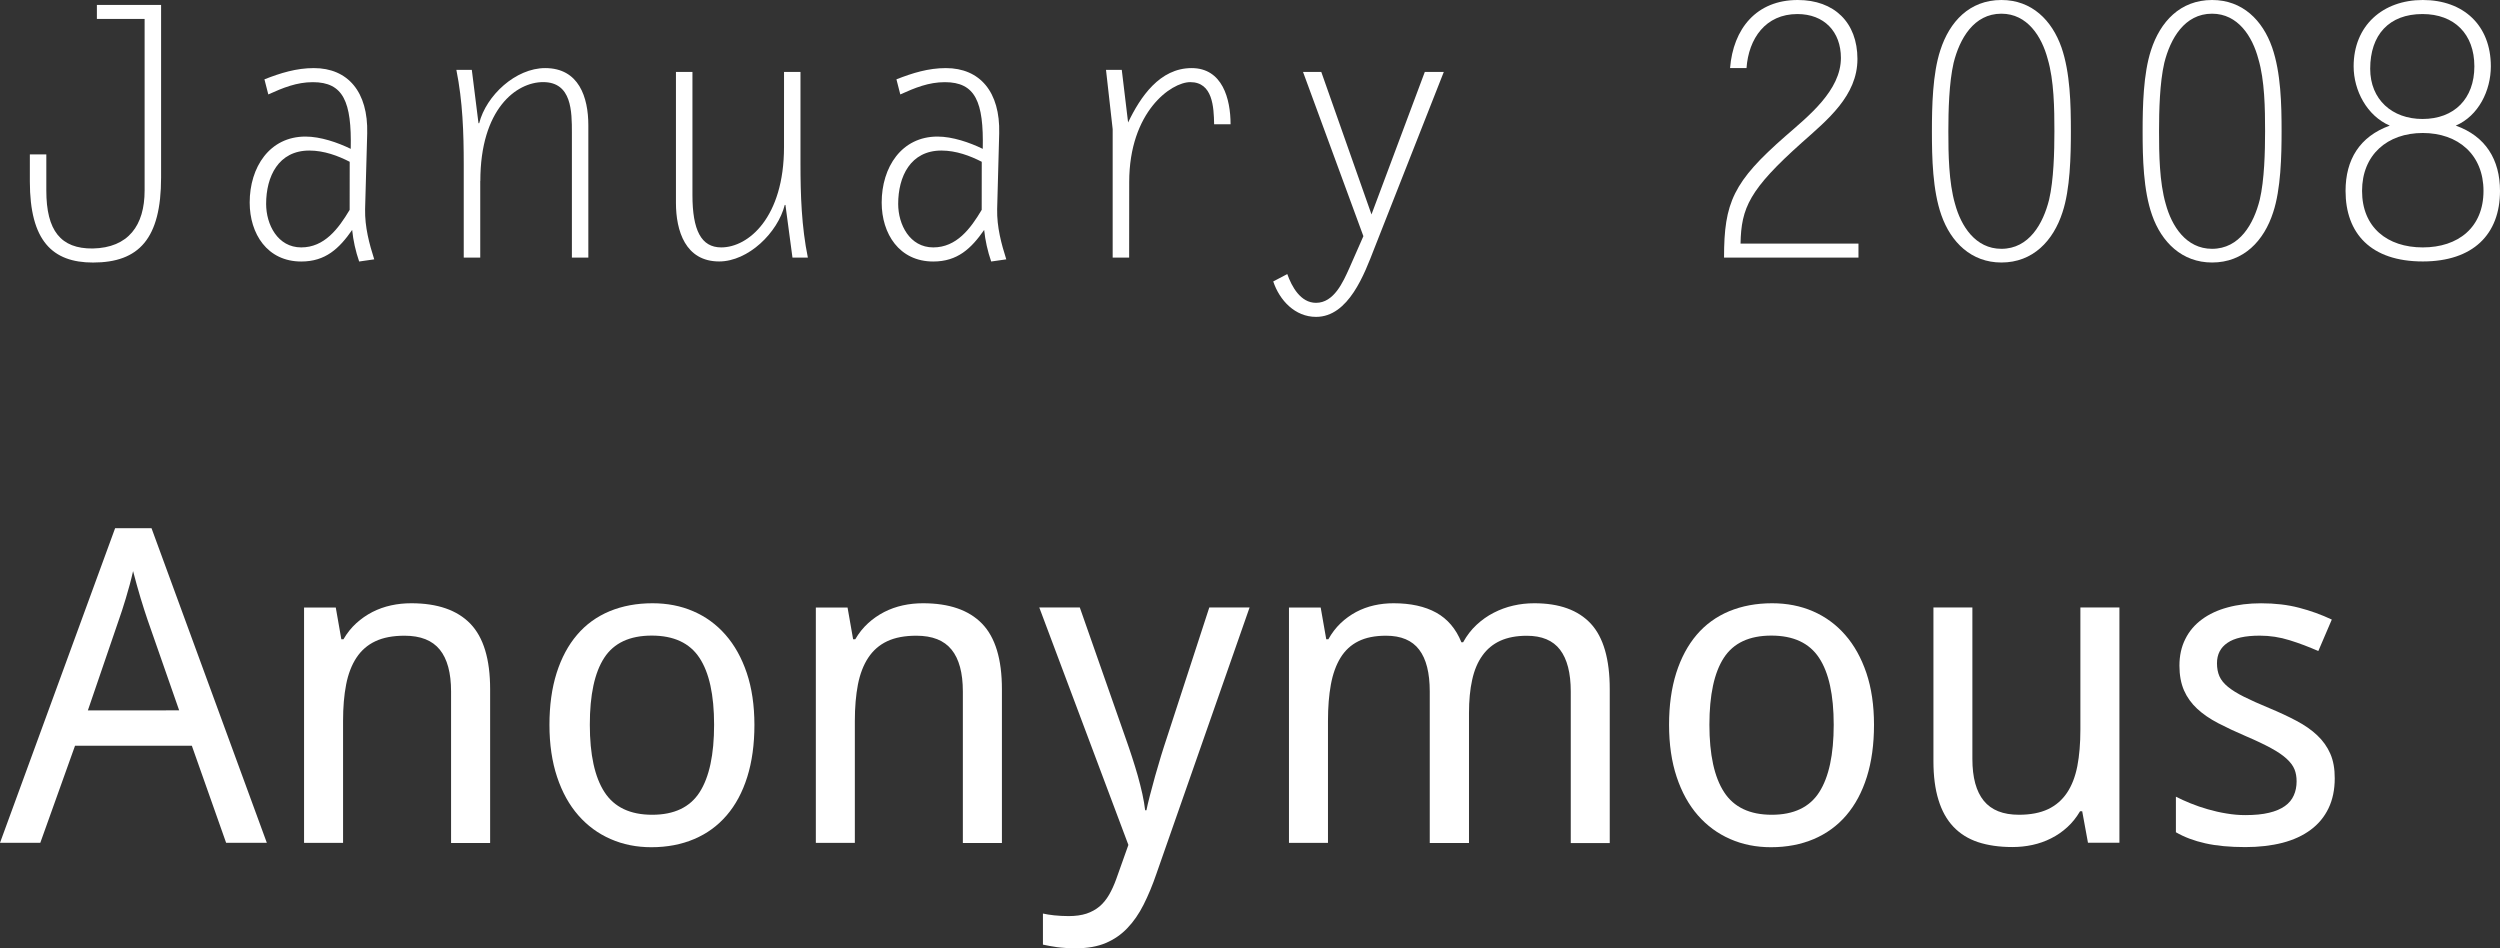 <?xml version="1.0" encoding="utf-8"?>
<!-- Generator: Adobe Illustrator 15.0.0, SVG Export Plug-In . SVG Version: 6.00 Build 0)  -->
<!DOCTYPE svg PUBLIC "-//W3C//DTD SVG 1.1//EN" "http://www.w3.org/Graphics/SVG/1.1/DTD/svg11.dtd">
<svg version="1.1" id="Layer_1" xmlns="http://www.w3.org/2000/svg" xmlns:xlink="http://www.w3.org/1999/xlink" x="0px" y="0px"
	 width="85.436px" height="32.407px" viewBox="0 0 85.436 32.407" enable-background="new 0 0 85.436 32.407" xml:space="preserve">
<rect x="0" y="0" width="85.436" height="32.407" fill="#333333" stroke="none"/>
<path fill="#FFFFFF" d="M3.311,0.168v0.48h1.631v5.865c0,1.187-0.552,1.955-1.774,1.979C2.075,8.503,1.583,7.88,1.583,6.513V5.277
	H1.02v0.924c0,2.027,0.769,2.771,2.159,2.771c1.57,0,2.326-0.815,2.326-2.902V0.168H3.311z"/>
<path fill="#FFFFFF" d="M12.789,8.863c-0.168-0.528-0.324-1.104-0.312-1.715l0.072-2.59c0.036-1.416-0.659-2.231-1.823-2.231
	c-0.6,0-1.139,0.168-1.689,0.384l0.132,0.516c0.504-0.228,0.972-0.419,1.522-0.419c1.043,0,1.331,0.671,1.295,2.279
	c-0.443-0.216-1.03-0.42-1.547-0.42c-1.224,0-1.906,1.043-1.906,2.255c0,1.067,0.6,2.015,1.763,2.015
	c0.828,0,1.296-0.443,1.739-1.079c0.035,0.359,0.119,0.731,0.239,1.079L12.789,8.863z M11.949,7.172
	c-0.385,0.647-0.863,1.283-1.655,1.283c-0.804,0-1.199-0.78-1.199-1.487c0-0.936,0.42-1.823,1.476-1.823
	c0.505,0,0.983,0.18,1.38,0.384L11.949,7.172L11.949,7.172z"/>
<path fill="#FFFFFF" d="M16.415,6.188c0-2.47,1.234-3.382,2.146-3.382c0.983,0,0.983,1.007,0.983,1.739v4.258h0.562V4.282
	c0-0.959-0.322-1.955-1.475-1.955c-1.008,0-2.016,0.936-2.255,1.883h-0.024l-0.228-1.823h-0.528c0.217,1.08,0.252,2.159,0.252,3.238
	v3.178h0.564V6.188H16.415z"/>
<path fill="#FFFFFF" d="M26.793,5.025c0,2.399-1.212,3.43-2.146,3.43c-0.684,0-0.983-0.588-0.983-1.787v-4.21H23.1v4.474
	c0,0.959,0.324,2.003,1.477,2.003c0.994,0,2.003-0.983,2.241-1.931h0.024l0.24,1.799h0.526c-0.216-1.056-0.252-2.135-0.252-3.214
	V2.458h-0.562L26.793,5.025L26.793,5.025z"/>
<path fill="#FFFFFF" d="M34.389,8.863c-0.168-0.528-0.324-1.104-0.312-1.715l0.07-2.59c0.036-1.416-0.658-2.231-1.822-2.231
	c-0.601,0-1.14,0.168-1.69,0.384l0.132,0.516c0.504-0.228,0.972-0.419,1.523-0.419c1.043,0,1.331,0.671,1.295,2.279
	c-0.443-0.216-1.031-0.42-1.547-0.42c-1.225,0-1.907,1.043-1.907,2.255c0,1.067,0.6,2.015,1.763,2.015
	c0.828,0,1.296-0.443,1.739-1.079c0.036,0.359,0.12,0.731,0.24,1.079L34.389,8.863z M33.549,7.172
	c-0.384,0.647-0.863,1.283-1.655,1.283c-0.804,0-1.199-0.78-1.199-1.487c0-0.936,0.421-1.823,1.477-1.823
	c0.504,0,0.982,0.18,1.379,0.384L33.549,7.172L33.549,7.172z"/>
<path fill="#FFFFFF" d="M38.59,6.225c0-2.411,1.438-3.418,2.087-3.418c0.768,0,0.804,0.852,0.815,1.439h0.562
	c0-0.863-0.275-1.919-1.331-1.919c-1.091,0-1.751,0.983-2.171,1.859l-0.216-1.799h-0.539l0.228,2.027v4.39h0.563L38.59,6.225
	L38.59,6.225z"/>
<path fill="#FFFFFF" d="M48.692,2.458l-1.822,4.87l-1.716-4.87H44.53l2.063,5.613l-0.48,1.091c-0.216,0.479-0.526,1.187-1.139,1.187
	c-0.528,0-0.828-0.551-0.982-0.983l-0.48,0.252c0.217,0.648,0.744,1.211,1.464,1.211c1.115,0,1.655-1.475,1.99-2.338l2.375-6.033
	H48.692z"/>
<path fill="#FFFFFF" d="M59.482,8.324c0.023-1.224,0.301-1.847,2.1-3.454c0.862-0.768,1.895-1.595,1.895-2.854
	C63.476,0.768,62.685,0,61.437,0c-1.415,0-2.206,0.983-2.313,2.327h0.562c0.072-1.007,0.648-1.847,1.739-1.847
	c0.912,0,1.487,0.6,1.487,1.499c0,1.115-1.115,1.991-1.884,2.663c-1.799,1.571-2.11,2.279-2.11,4.162h4.594v-0.48H59.482z"/>
<path fill="#FFFFFF" d="M70.771,4.486c0-0.912-0.022-2.003-0.322-2.867C70.124,0.696,69.44,0,68.397,0
	c-1.092,0-1.774,0.744-2.087,1.715c-0.265,0.804-0.288,1.919-0.288,2.771c0,0.911,0.023,2.015,0.323,2.866
	c0.324,0.923,1.021,1.619,2.052,1.619c1.079,0,1.774-0.744,2.087-1.715C70.748,6.464,70.771,5.325,70.771,4.486z M70.208,4.486
	c0,0.708-0.024,1.667-0.181,2.338c-0.203,0.816-0.684,1.679-1.631,1.679c-0.888,0-1.38-0.779-1.584-1.535
	c-0.216-0.744-0.228-1.715-0.228-2.482c0-0.708,0.023-1.655,0.18-2.339c0.204-0.815,0.685-1.679,1.632-1.679
	c0.888,0,1.379,0.78,1.583,1.547C70.196,2.747,70.208,3.718,70.208,4.486z"/>
<path fill="#FFFFFF" d="M77.972,4.486c0-0.912-0.023-2.003-0.324-2.867C77.324,0.696,76.641,0,75.597,0
	c-1.091,0-1.773,0.744-2.087,1.715c-0.264,0.804-0.287,1.919-0.287,2.771c0,0.911,0.023,2.015,0.323,2.866
	c0.324,0.923,1.02,1.619,2.051,1.619c1.08,0,1.775-0.744,2.087-1.715C77.947,6.464,77.972,5.325,77.972,4.486z M77.408,4.486
	c0,0.708-0.024,1.667-0.182,2.338c-0.203,0.816-0.684,1.679-1.631,1.679c-0.888,0-1.379-0.779-1.583-1.535
	c-0.216-0.744-0.228-1.715-0.228-2.482c0-0.708,0.022-1.655,0.18-2.339c0.204-0.815,0.684-1.679,1.631-1.679
	c0.888,0,1.38,0.78,1.583,1.547C77.396,2.747,77.408,3.718,77.408,4.486z"/>
<path fill="#FFFFFF" d="M80.722,6.524c0-1.235,0.864-1.979,2.075-1.979s2.075,0.744,2.075,1.979c0,1.248-0.864,1.931-2.075,1.931
	S80.722,7.772,80.722,6.524z M84.56,2.267c0,1.103-0.684,1.799-1.773,1.799c-1.032,0-1.787-0.66-1.787-1.715
	c0-1.163,0.646-1.871,1.787-1.871C83.876,0.48,84.56,1.164,84.56,2.267z M81.669,4.293c-1.031,0.372-1.511,1.164-1.511,2.231
	c0,1.451,0.862,2.411,2.639,2.411c1.715,0,2.639-0.923,2.639-2.411c0-1.067-0.492-1.871-1.512-2.231
	c0.78-0.335,1.199-1.199,1.199-2.026C85.123,0.864,84.188,0,82.797,0c-1.367,0-2.363,0.875-2.363,2.267
	C80.434,3.094,80.89,3.958,81.669,4.293z"/>
<path fill="#FFFFFF" d="M9.119,28.803L5.178,18.051H3.934L0,28.803h1.377l1.187-3.318h3.992l1.172,3.318H9.119z M3.003,24.277
	l1.062-3.104c0.029-0.084,0.065-0.188,0.106-0.312c0.042-0.124,0.085-0.261,0.128-0.41c0.045-0.148,0.088-0.304,0.133-0.465
	c0.043-0.16,0.082-0.316,0.116-0.469c0.04,0.15,0.081,0.307,0.125,0.465c0.044,0.159,0.088,0.312,0.132,0.458
	s0.087,0.283,0.128,0.41c0.042,0.127,0.077,0.233,0.106,0.321l1.084,3.105L3.003,24.277L3.003,24.277z"/>
<path fill="#FFFFFF" d="M16.75,28.803v-5.252c0-1.025-0.227-1.771-0.677-2.237c-0.452-0.466-1.125-0.698-2.019-0.698
	c-0.235,0-0.465,0.023-0.688,0.072c-0.226,0.049-0.438,0.125-0.639,0.227c-0.2,0.104-0.385,0.231-0.553,0.385
	c-0.169,0.154-0.314,0.336-0.437,0.547h-0.072l-0.19-1.084h-1.084v8.042h1.333v-4.169c0-0.469,0.035-0.883,0.105-1.243
	s0.188-0.667,0.352-0.916s0.38-0.438,0.648-0.563c0.268-0.127,0.601-0.189,0.996-0.189c0.547,0,0.947,0.158,1.205,0.477
	c0.256,0.316,0.385,0.793,0.385,1.428v5.179h1.333V28.803z"/>
<path fill="#FFFFFF" d="M25.521,22.999c-0.174-0.515-0.415-0.949-0.726-1.304s-0.677-0.622-1.104-0.806
	c-0.425-0.184-0.889-0.273-1.392-0.273c-0.541,0-1.031,0.092-1.468,0.273c-0.438,0.184-0.809,0.451-1.11,0.806
	c-0.303,0.354-0.535,0.789-0.699,1.304c-0.163,0.517-0.245,1.105-0.245,1.771c0,0.668,0.088,1.263,0.261,1.782
	c0.174,0.521,0.415,0.957,0.726,1.312s0.677,0.624,1.104,0.81c0.424,0.187,0.888,0.279,1.391,0.279c0.543,0,1.03-0.094,1.465-0.279
	c0.436-0.185,0.805-0.455,1.11-0.81c0.305-0.354,0.539-0.791,0.703-1.312c0.163-0.52,0.245-1.114,0.245-1.782
	C25.781,24.104,25.694,23.514,25.521,22.999z M20.65,22.479c0.33-0.506,0.871-0.758,1.622-0.758c0.752,0,1.296,0.252,1.63,0.758
	c0.335,0.505,0.502,1.268,0.502,2.289c0,1.02-0.164,1.788-0.493,2.303c-0.33,0.516-0.871,0.773-1.623,0.773
	s-1.295-0.258-1.629-0.773c-0.335-0.515-0.502-1.283-0.502-2.303C20.156,23.747,20.321,22.984,20.65,22.479z"/>
<path fill="#FFFFFF" d="M34.24,28.803v-5.252c0-1.025-0.227-1.771-0.678-2.237c-0.452-0.466-1.124-0.698-2.019-0.698
	c-0.234,0-0.464,0.023-0.688,0.072c-0.224,0.049-0.437,0.125-0.637,0.227c-0.2,0.104-0.385,0.231-0.553,0.385
	c-0.169,0.154-0.314,0.336-0.437,0.547h-0.073l-0.19-1.084h-1.084v8.042h1.333v-4.169c0-0.469,0.036-0.883,0.105-1.243
	c0.071-0.36,0.188-0.667,0.353-0.916s0.38-0.438,0.647-0.563c0.269-0.127,0.602-0.189,0.996-0.189c0.548,0,0.948,0.158,1.205,0.477
	c0.256,0.316,0.385,0.793,0.385,1.428v5.179h1.334V28.803z"/>
<path fill="#FFFFFF" d="M38.562,28.875l-0.417,1.172c-0.073,0.201-0.154,0.379-0.245,0.535c-0.091,0.155-0.198,0.289-0.325,0.396
	c-0.128,0.106-0.276,0.188-0.446,0.245c-0.172,0.056-0.374,0.084-0.608,0.084c-0.171,0-0.335-0.01-0.491-0.025
	c-0.155-0.018-0.284-0.037-0.388-0.062v1.062c0.132,0.029,0.29,0.059,0.477,0.086c0.186,0.025,0.405,0.039,0.659,0.039
	c0.391,0,0.728-0.06,1.011-0.18c0.282-0.119,0.529-0.289,0.739-0.51c0.21-0.219,0.396-0.486,0.554-0.801
	c0.159-0.315,0.307-0.67,0.442-1.066l3.18-9.09h-1.377l-1.458,4.477c-0.055,0.16-0.115,0.355-0.188,0.586
	c-0.07,0.229-0.139,0.463-0.205,0.699c-0.064,0.236-0.126,0.46-0.18,0.67s-0.093,0.376-0.117,0.498h-0.044
	c-0.02-0.171-0.051-0.355-0.095-0.557s-0.098-0.408-0.157-0.623c-0.062-0.215-0.127-0.43-0.198-0.645
	c-0.069-0.216-0.141-0.421-0.209-0.615l-1.574-4.49h-1.385L38.562,28.875z"/>
<path fill="#FFFFFF" d="M55.012,28.803v-5.252c0-1.025-0.216-1.771-0.646-2.237c-0.434-0.466-1.076-0.698-1.932-0.698
	c-0.244,0-0.481,0.025-0.718,0.08c-0.234,0.053-0.457,0.135-0.67,0.245c-0.212,0.108-0.407,0.247-0.586,0.413
	c-0.178,0.166-0.331,0.363-0.458,0.594h-0.06c-0.186-0.459-0.472-0.796-0.859-1.011c-0.389-0.215-0.875-0.321-1.461-0.321
	c-0.226,0-0.445,0.023-0.663,0.072c-0.217,0.049-0.422,0.125-0.615,0.227c-0.192,0.104-0.37,0.231-0.531,0.385
	c-0.16,0.154-0.3,0.336-0.417,0.547h-0.072l-0.19-1.084h-1.084v8.042h1.333v-4.169c0-0.469,0.033-0.883,0.099-1.243
	c0.066-0.36,0.177-0.667,0.33-0.916s0.357-0.438,0.611-0.563c0.254-0.127,0.568-0.189,0.944-0.189c0.513,0,0.891,0.158,1.132,0.477
	c0.242,0.316,0.362,0.793,0.362,1.428v5.179h1.341v-4.438c0-0.43,0.035-0.81,0.109-1.139c0.072-0.33,0.188-0.605,0.349-0.828
	c0.157-0.222,0.361-0.391,0.61-0.505s0.552-0.172,0.908-0.172c0.513,0,0.891,0.157,1.135,0.476s0.367,0.795,0.367,1.43v5.178h1.332
	V28.803z"/>
<path fill="#FFFFFF" d="M63.783,22.999c-0.175-0.515-0.415-0.949-0.727-1.304c-0.31-0.354-0.677-0.622-1.102-0.806
	c-0.426-0.184-0.891-0.273-1.393-0.273c-0.542,0-1.031,0.092-1.469,0.273c-0.438,0.184-0.808,0.451-1.11,0.806
	s-0.534,0.789-0.698,1.304c-0.163,0.517-0.245,1.105-0.245,1.771c0,0.668,0.087,1.263,0.26,1.782
	c0.174,0.521,0.415,0.957,0.726,1.312s0.678,0.624,1.103,0.81c0.425,0.187,0.89,0.279,1.392,0.279c0.542,0,1.03-0.094,1.466-0.279
	c0.435-0.186,0.805-0.455,1.109-0.81s0.539-0.791,0.703-1.312c0.163-0.52,0.245-1.114,0.245-1.782
	C64.043,24.104,63.956,23.514,63.783,22.999z M58.912,22.479c0.33-0.506,0.87-0.758,1.623-0.758c0.751,0,1.295,0.252,1.629,0.758
	c0.335,0.505,0.502,1.268,0.502,2.289c0,1.02-0.165,1.788-0.494,2.303c-0.33,0.516-0.871,0.773-1.623,0.773
	s-1.295-0.258-1.629-0.773c-0.335-0.515-0.502-1.283-0.502-2.303C58.418,23.747,58.583,22.984,58.912,22.479z"/>
<path fill="#FFFFFF" d="M72.43,28.803V20.76h-1.334v4.176c0,0.469-0.035,0.884-0.104,1.245c-0.071,0.36-0.188,0.665-0.353,0.911
	s-0.38,0.434-0.647,0.561c-0.269,0.127-0.602,0.191-0.996,0.191c-0.542,0-0.942-0.159-1.201-0.477
	c-0.259-0.318-0.39-0.793-0.39-1.429V20.76h-1.331v5.25c0,0.515,0.057,0.955,0.172,1.326c0.113,0.371,0.283,0.677,0.509,0.916
	c0.225,0.238,0.505,0.414,0.842,0.527c0.337,0.111,0.729,0.168,1.173,0.168c0.234,0,0.463-0.023,0.688-0.072
	c0.224-0.049,0.437-0.123,0.637-0.225c0.2-0.1,0.385-0.227,0.553-0.381c0.169-0.152,0.313-0.336,0.437-0.545h0.073l0.197,1.076
	h1.076V28.803z"/>
<path fill="#FFFFFF" d="M79.636,25.756c-0.103-0.234-0.251-0.443-0.446-0.627c-0.194-0.184-0.431-0.348-0.707-0.494
	c-0.274-0.146-0.589-0.293-0.94-0.439c-0.342-0.141-0.627-0.27-0.856-0.384c-0.229-0.114-0.413-0.229-0.549-0.341
	c-0.138-0.112-0.233-0.232-0.29-0.359c-0.056-0.127-0.084-0.275-0.084-0.445c0-0.304,0.119-0.537,0.359-0.699
	c0.237-0.164,0.606-0.245,1.104-0.245c0.348,0,0.688,0.052,1.021,0.157c0.335,0.104,0.66,0.228,0.979,0.369l0.461-1.076
	c-0.352-0.166-0.724-0.301-1.117-0.403c-0.393-0.103-0.825-0.153-1.3-0.153c-0.42,0-0.801,0.047-1.143,0.141
	c-0.342,0.092-0.635,0.229-0.879,0.41c-0.244,0.18-0.435,0.402-0.567,0.67c-0.135,0.266-0.201,0.57-0.201,0.912
	c0,0.326,0.053,0.607,0.157,0.846c0.104,0.236,0.255,0.445,0.45,0.626s0.434,0.345,0.714,0.491c0.281,0.146,0.597,0.295,0.948,0.445
	c0.353,0.151,0.64,0.288,0.863,0.41c0.225,0.122,0.402,0.243,0.531,0.362c0.13,0.12,0.219,0.239,0.269,0.362
	c0.049,0.121,0.072,0.258,0.072,0.41c0,0.176-0.031,0.336-0.096,0.479c-0.063,0.144-0.164,0.267-0.304,0.366
	s-0.319,0.177-0.542,0.229c-0.223,0.054-0.492,0.08-0.811,0.08c-0.215,0-0.431-0.019-0.646-0.056
	c-0.218-0.035-0.429-0.084-0.634-0.143s-0.4-0.125-0.586-0.201c-0.187-0.076-0.354-0.151-0.506-0.229v1.215
	c0.287,0.166,0.622,0.293,1.004,0.378c0.381,0.086,0.837,0.129,1.368,0.129c0.471,0,0.893-0.05,1.269-0.146
	c0.376-0.098,0.697-0.245,0.963-0.443c0.267-0.197,0.47-0.443,0.611-0.736c0.141-0.293,0.213-0.635,0.213-1.024
	C79.79,26.272,79.739,25.991,79.636,25.756z"/>
</svg>

